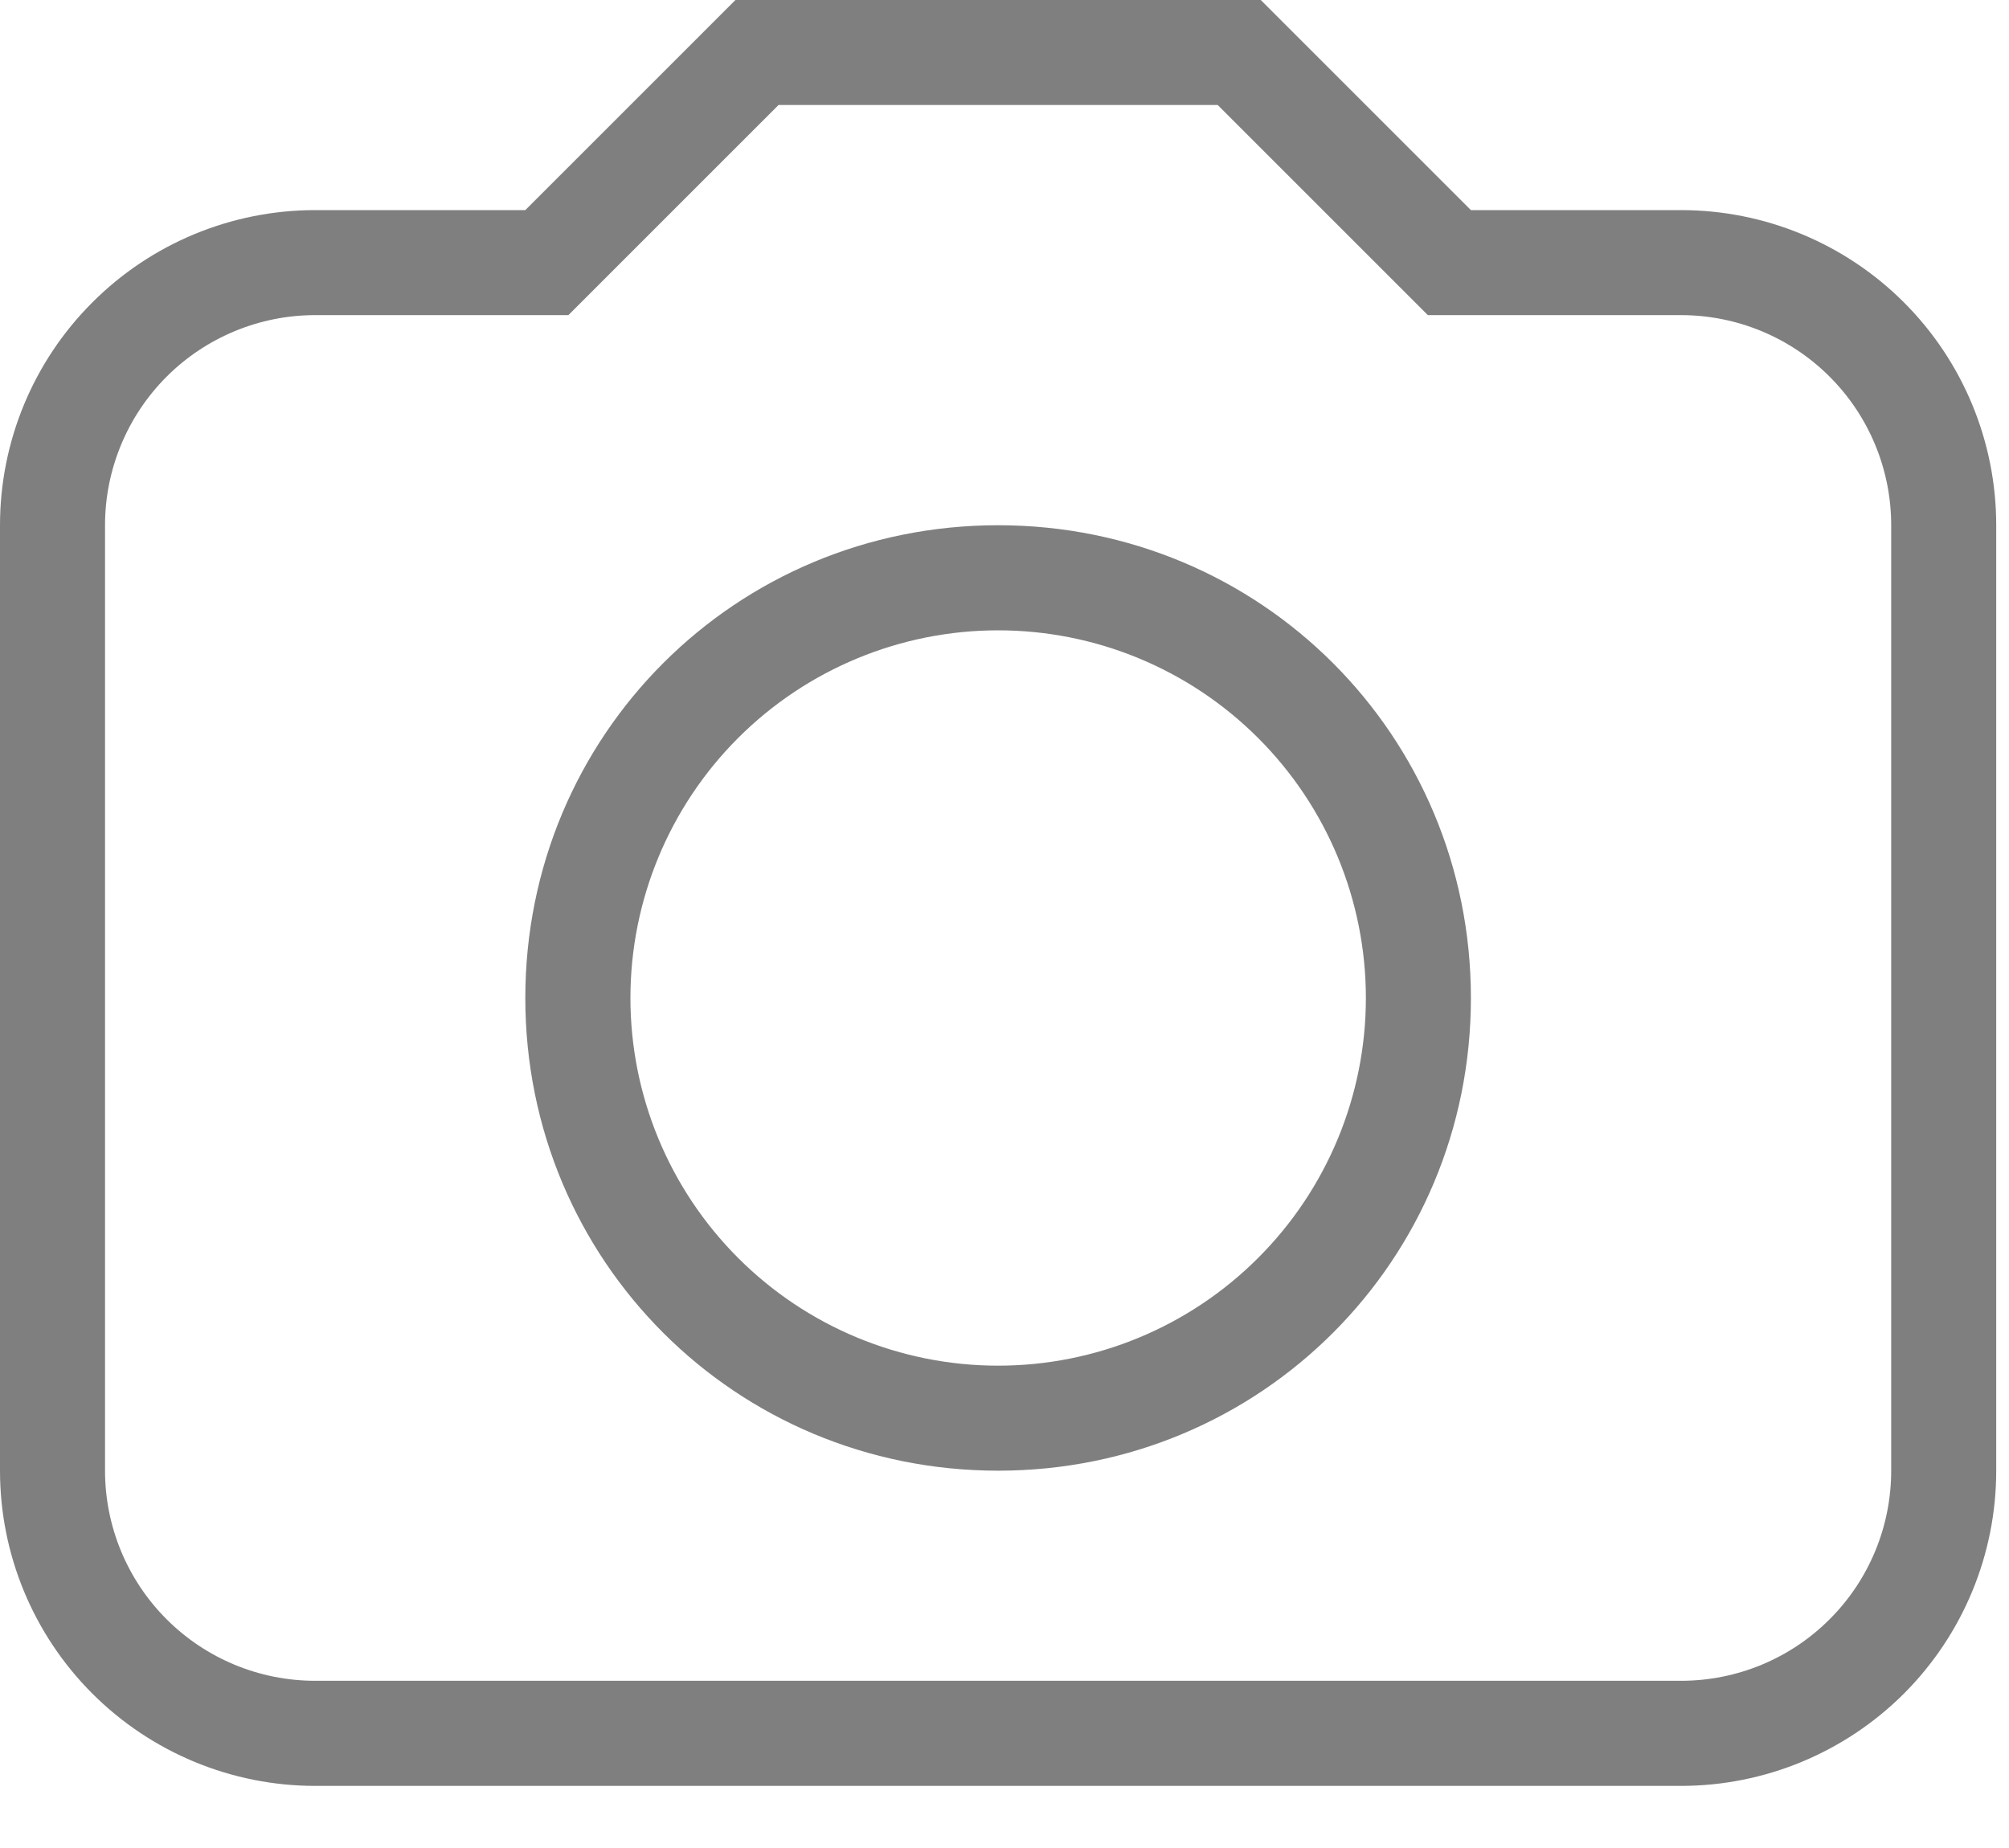 <svg width="25" height="23" viewBox="0 0 25 23" fill="none" xmlns="http://www.w3.org/2000/svg">
<path d="M12.421 6.537C15.689 6.537 18.304 9.152 18.304 12.421C18.304 15.689 15.689 18.304 12.421 18.304C9.152 18.304 6.537 15.689 6.537 12.421C6.537 9.152 9.152 6.537 12.421 6.537ZM12.421 7.845C11.207 7.845 10.043 8.327 9.185 9.185C8.327 10.043 7.845 11.207 7.845 12.421C7.845 13.634 8.327 14.798 9.185 15.656C10.043 16.515 11.207 16.997 12.421 16.997C13.634 16.997 14.798 16.515 15.656 15.656C16.515 14.798 16.997 13.634 16.997 12.421C16.997 11.207 16.515 10.043 15.656 9.185C14.798 8.327 13.634 7.845 12.421 7.845ZM3.922 2.615H6.537L9.152 0H15.689L18.304 2.615H20.919C21.959 2.615 22.957 3.028 23.693 3.764C24.428 4.499 24.841 5.497 24.841 6.537V18.304C24.841 19.345 24.428 20.342 23.693 21.078C22.957 21.813 21.959 22.227 20.919 22.227H3.922C2.882 22.227 1.884 21.813 1.149 21.078C0.413 20.342 0 19.345 0 18.304V6.537C0 5.497 0.413 4.499 1.149 3.764C1.884 3.028 2.882 2.615 3.922 2.615ZM9.688 1.307L7.073 3.922H3.922C3.229 3.922 2.564 4.198 2.073 4.688C1.583 5.179 1.307 5.844 1.307 6.537V18.304C1.307 18.998 1.583 19.663 2.073 20.153C2.564 20.644 3.229 20.919 3.922 20.919H20.919C21.613 20.919 22.278 20.644 22.768 20.153C23.259 19.663 23.534 18.998 23.534 18.304V6.537C23.534 5.844 23.259 5.179 22.768 4.688C22.278 4.198 21.613 3.922 20.919 3.922H17.768L15.153 1.307H9.688Z" fill="black" fill-opacity="0.5"/>
</svg>
